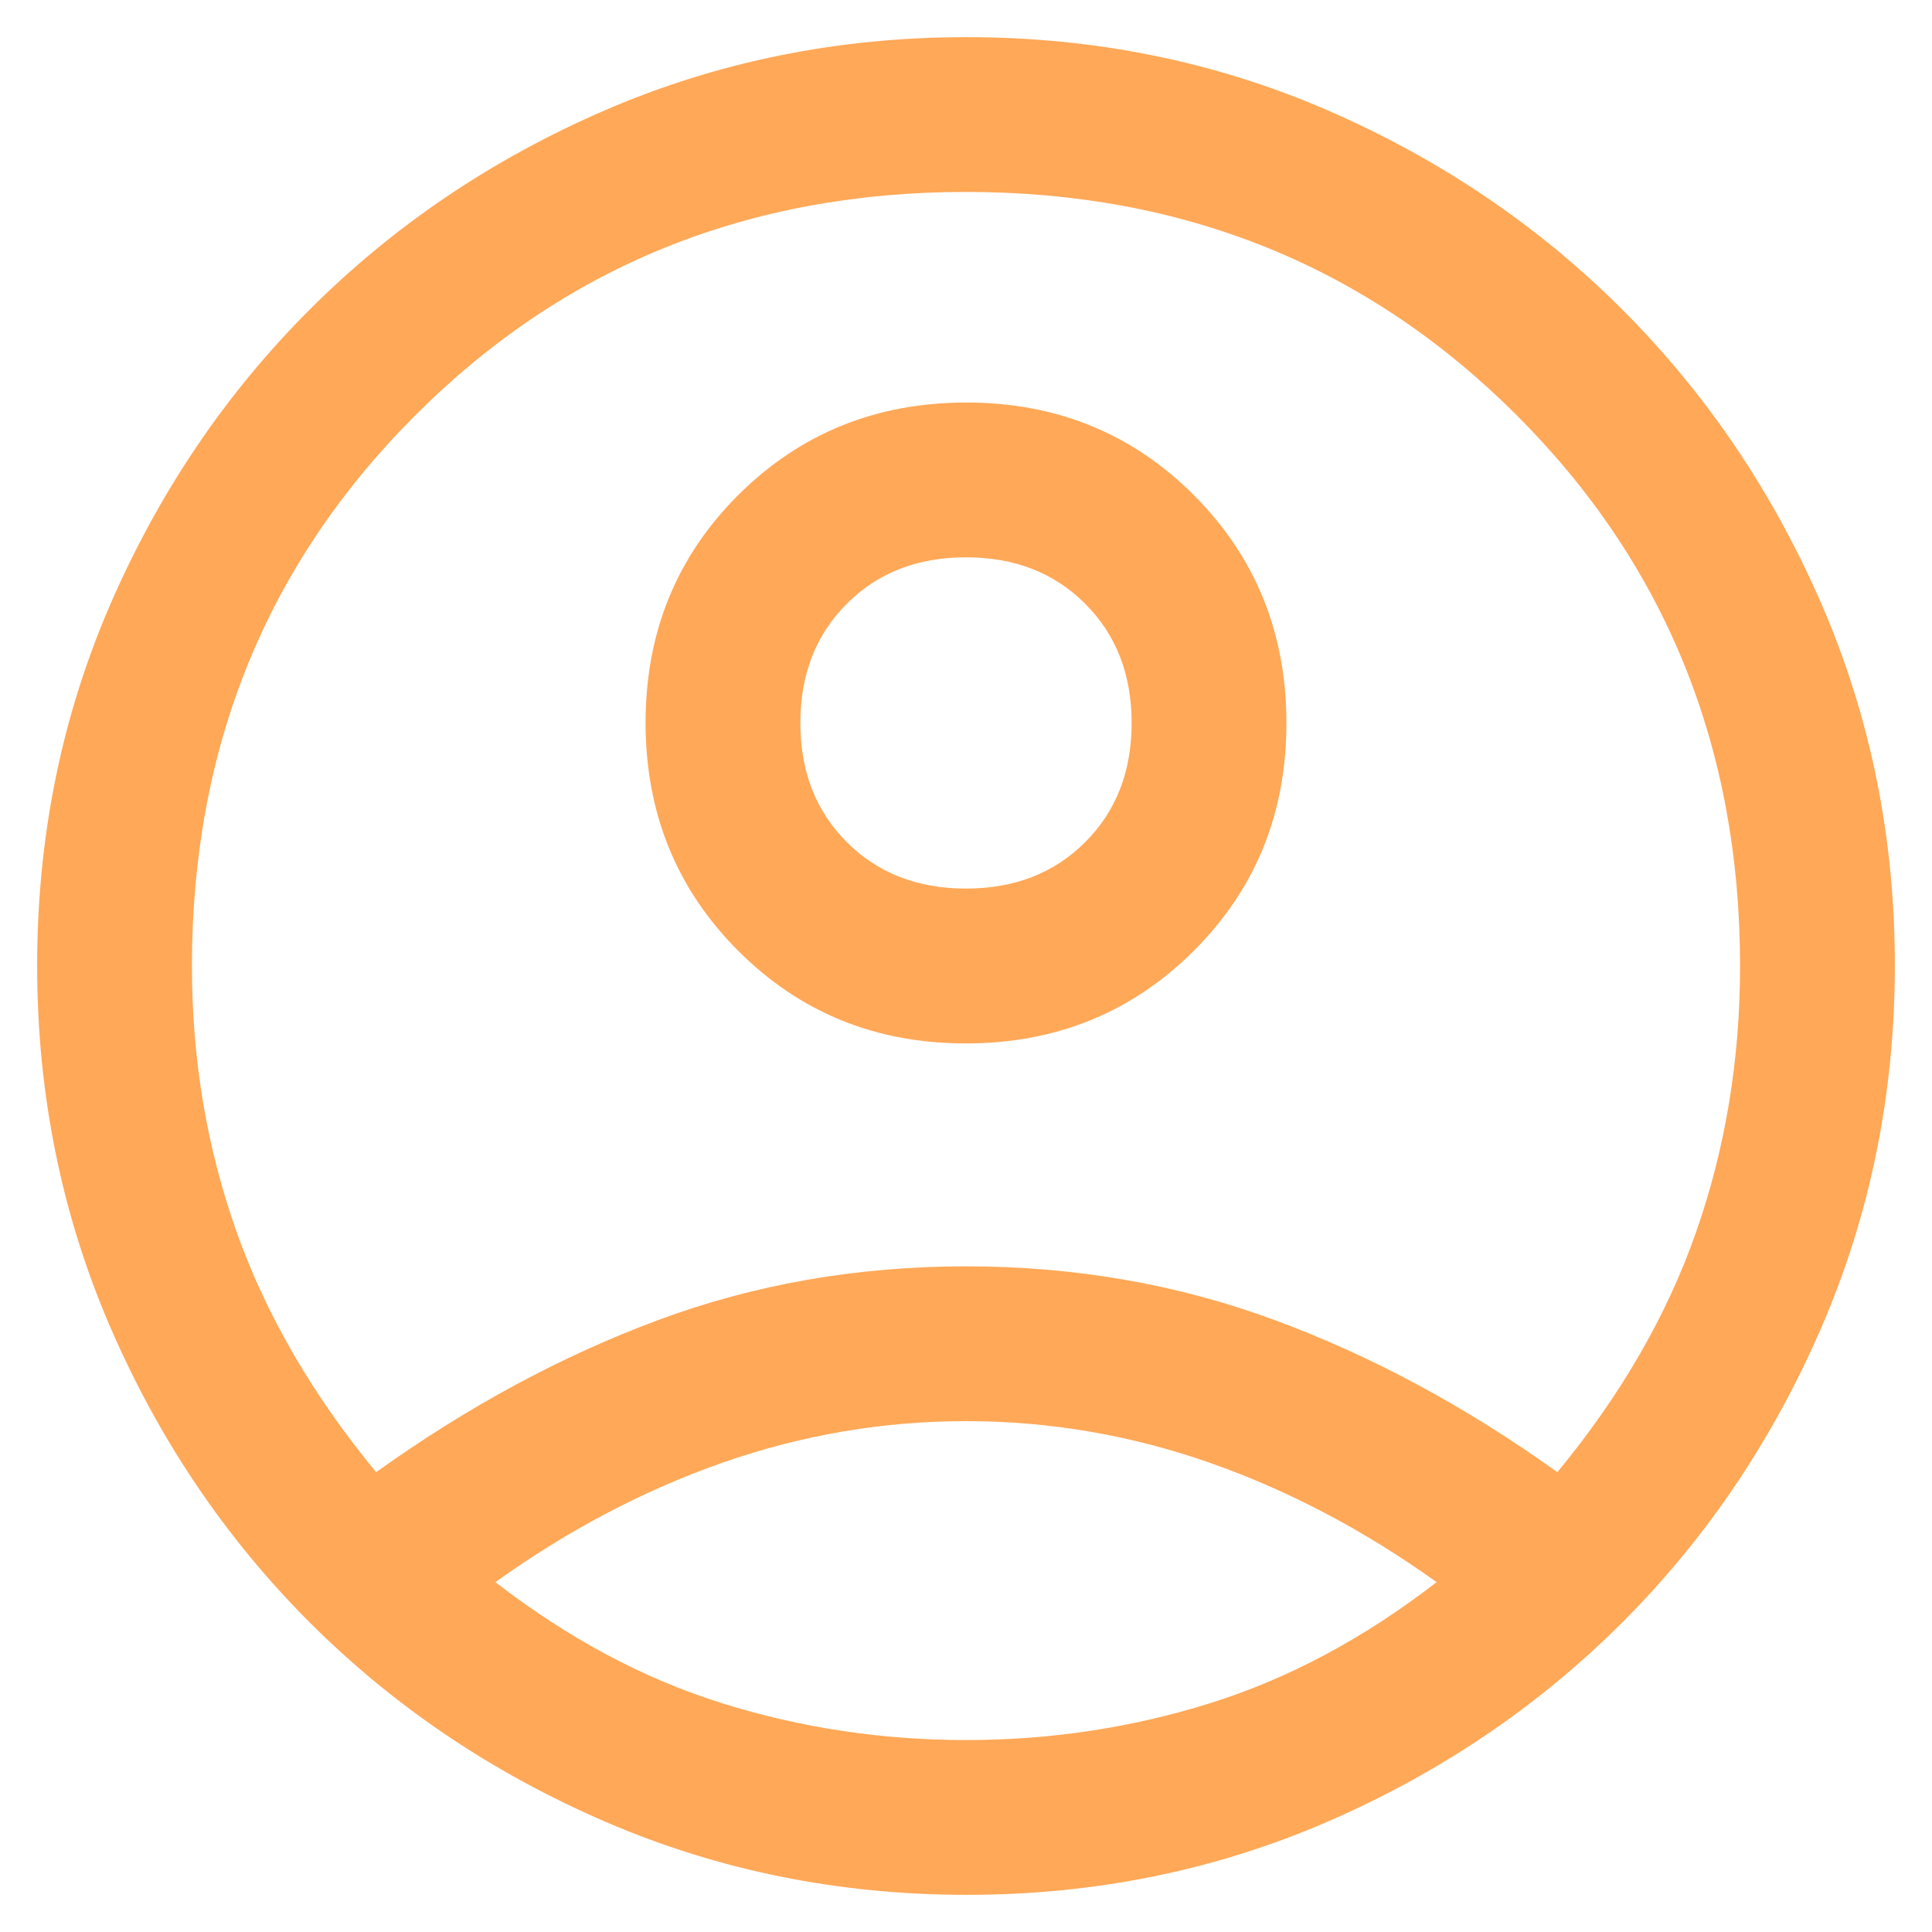 <svg width="26" height="26" viewBox="0 0 26 26" fill="none" xmlns="http://www.w3.org/2000/svg">
<path d="M5.062 19.812C6.292 18.931 7.556 18.248 8.854 17.766C10.153 17.283 11.535 17.042 13 17.042C14.465 17.042 15.851 17.283 17.156 17.766C18.462 18.248 19.729 18.931 20.958 19.812C21.812 18.778 22.436 17.698 22.828 16.573C23.221 15.448 23.417 14.257 23.417 13C23.417 10.062 22.415 7.592 20.412 5.589C18.408 3.585 15.938 2.583 13 2.583C10.062 2.583 7.592 3.585 5.589 5.589C3.585 7.592 2.583 10.062 2.583 13C2.583 14.257 2.783 15.448 3.182 16.573C3.582 17.698 4.208 18.778 5.062 19.812ZM12.996 14.042C11.783 14.042 10.762 13.625 9.932 12.793C9.102 11.961 8.688 10.938 8.688 9.725C8.688 8.513 9.104 7.491 9.936 6.661C10.769 5.832 11.791 5.417 13.004 5.417C14.217 5.417 15.238 5.833 16.068 6.665C16.898 7.498 17.312 8.52 17.312 9.733C17.312 10.946 16.896 11.967 16.064 12.797C15.231 13.627 14.209 14.042 12.996 14.042ZM13.01 25.5C11.288 25.5 9.667 25.172 8.146 24.516C6.625 23.859 5.299 22.965 4.167 21.833C3.035 20.701 2.141 19.377 1.484 17.859C0.828 16.341 0.5 14.72 0.5 12.995C0.5 11.269 0.828 9.649 1.484 8.135C2.141 6.622 3.035 5.299 4.167 4.167C5.299 3.035 6.623 2.141 8.141 1.484C9.659 0.828 11.28 0.5 13.005 0.5C14.731 0.5 16.351 0.828 17.865 1.484C19.378 2.141 20.701 3.035 21.833 4.167C22.965 5.299 23.859 6.622 24.516 8.136C25.172 9.65 25.5 11.268 25.5 12.99C25.5 14.712 25.172 16.333 24.516 17.854C23.859 19.375 22.965 20.701 21.833 21.833C20.701 22.965 19.378 23.859 17.864 24.516C16.35 25.172 14.732 25.5 13.01 25.5ZM13 23.417C14.132 23.417 15.226 23.252 16.281 22.922C17.337 22.592 18.354 22.049 19.333 21.292C18.354 20.59 17.333 20.054 16.271 19.682C15.208 19.311 14.118 19.125 13 19.125C11.882 19.125 10.792 19.311 9.729 19.682C8.667 20.054 7.646 20.59 6.667 21.292C7.646 22.049 8.663 22.592 9.719 22.922C10.774 23.252 11.868 23.417 13 23.417ZM13 11.958C13.653 11.958 14.188 11.75 14.604 11.333C15.021 10.917 15.229 10.382 15.229 9.729C15.229 9.076 15.021 8.542 14.604 8.125C14.188 7.708 13.653 7.5 13 7.5C12.347 7.5 11.812 7.708 11.396 8.125C10.979 8.542 10.771 9.076 10.771 9.729C10.771 10.382 10.979 10.917 11.396 11.333C11.812 11.75 12.347 11.958 13 11.958Z" fill="#FF922D" fill-opacity="0.8"/>
</svg>
